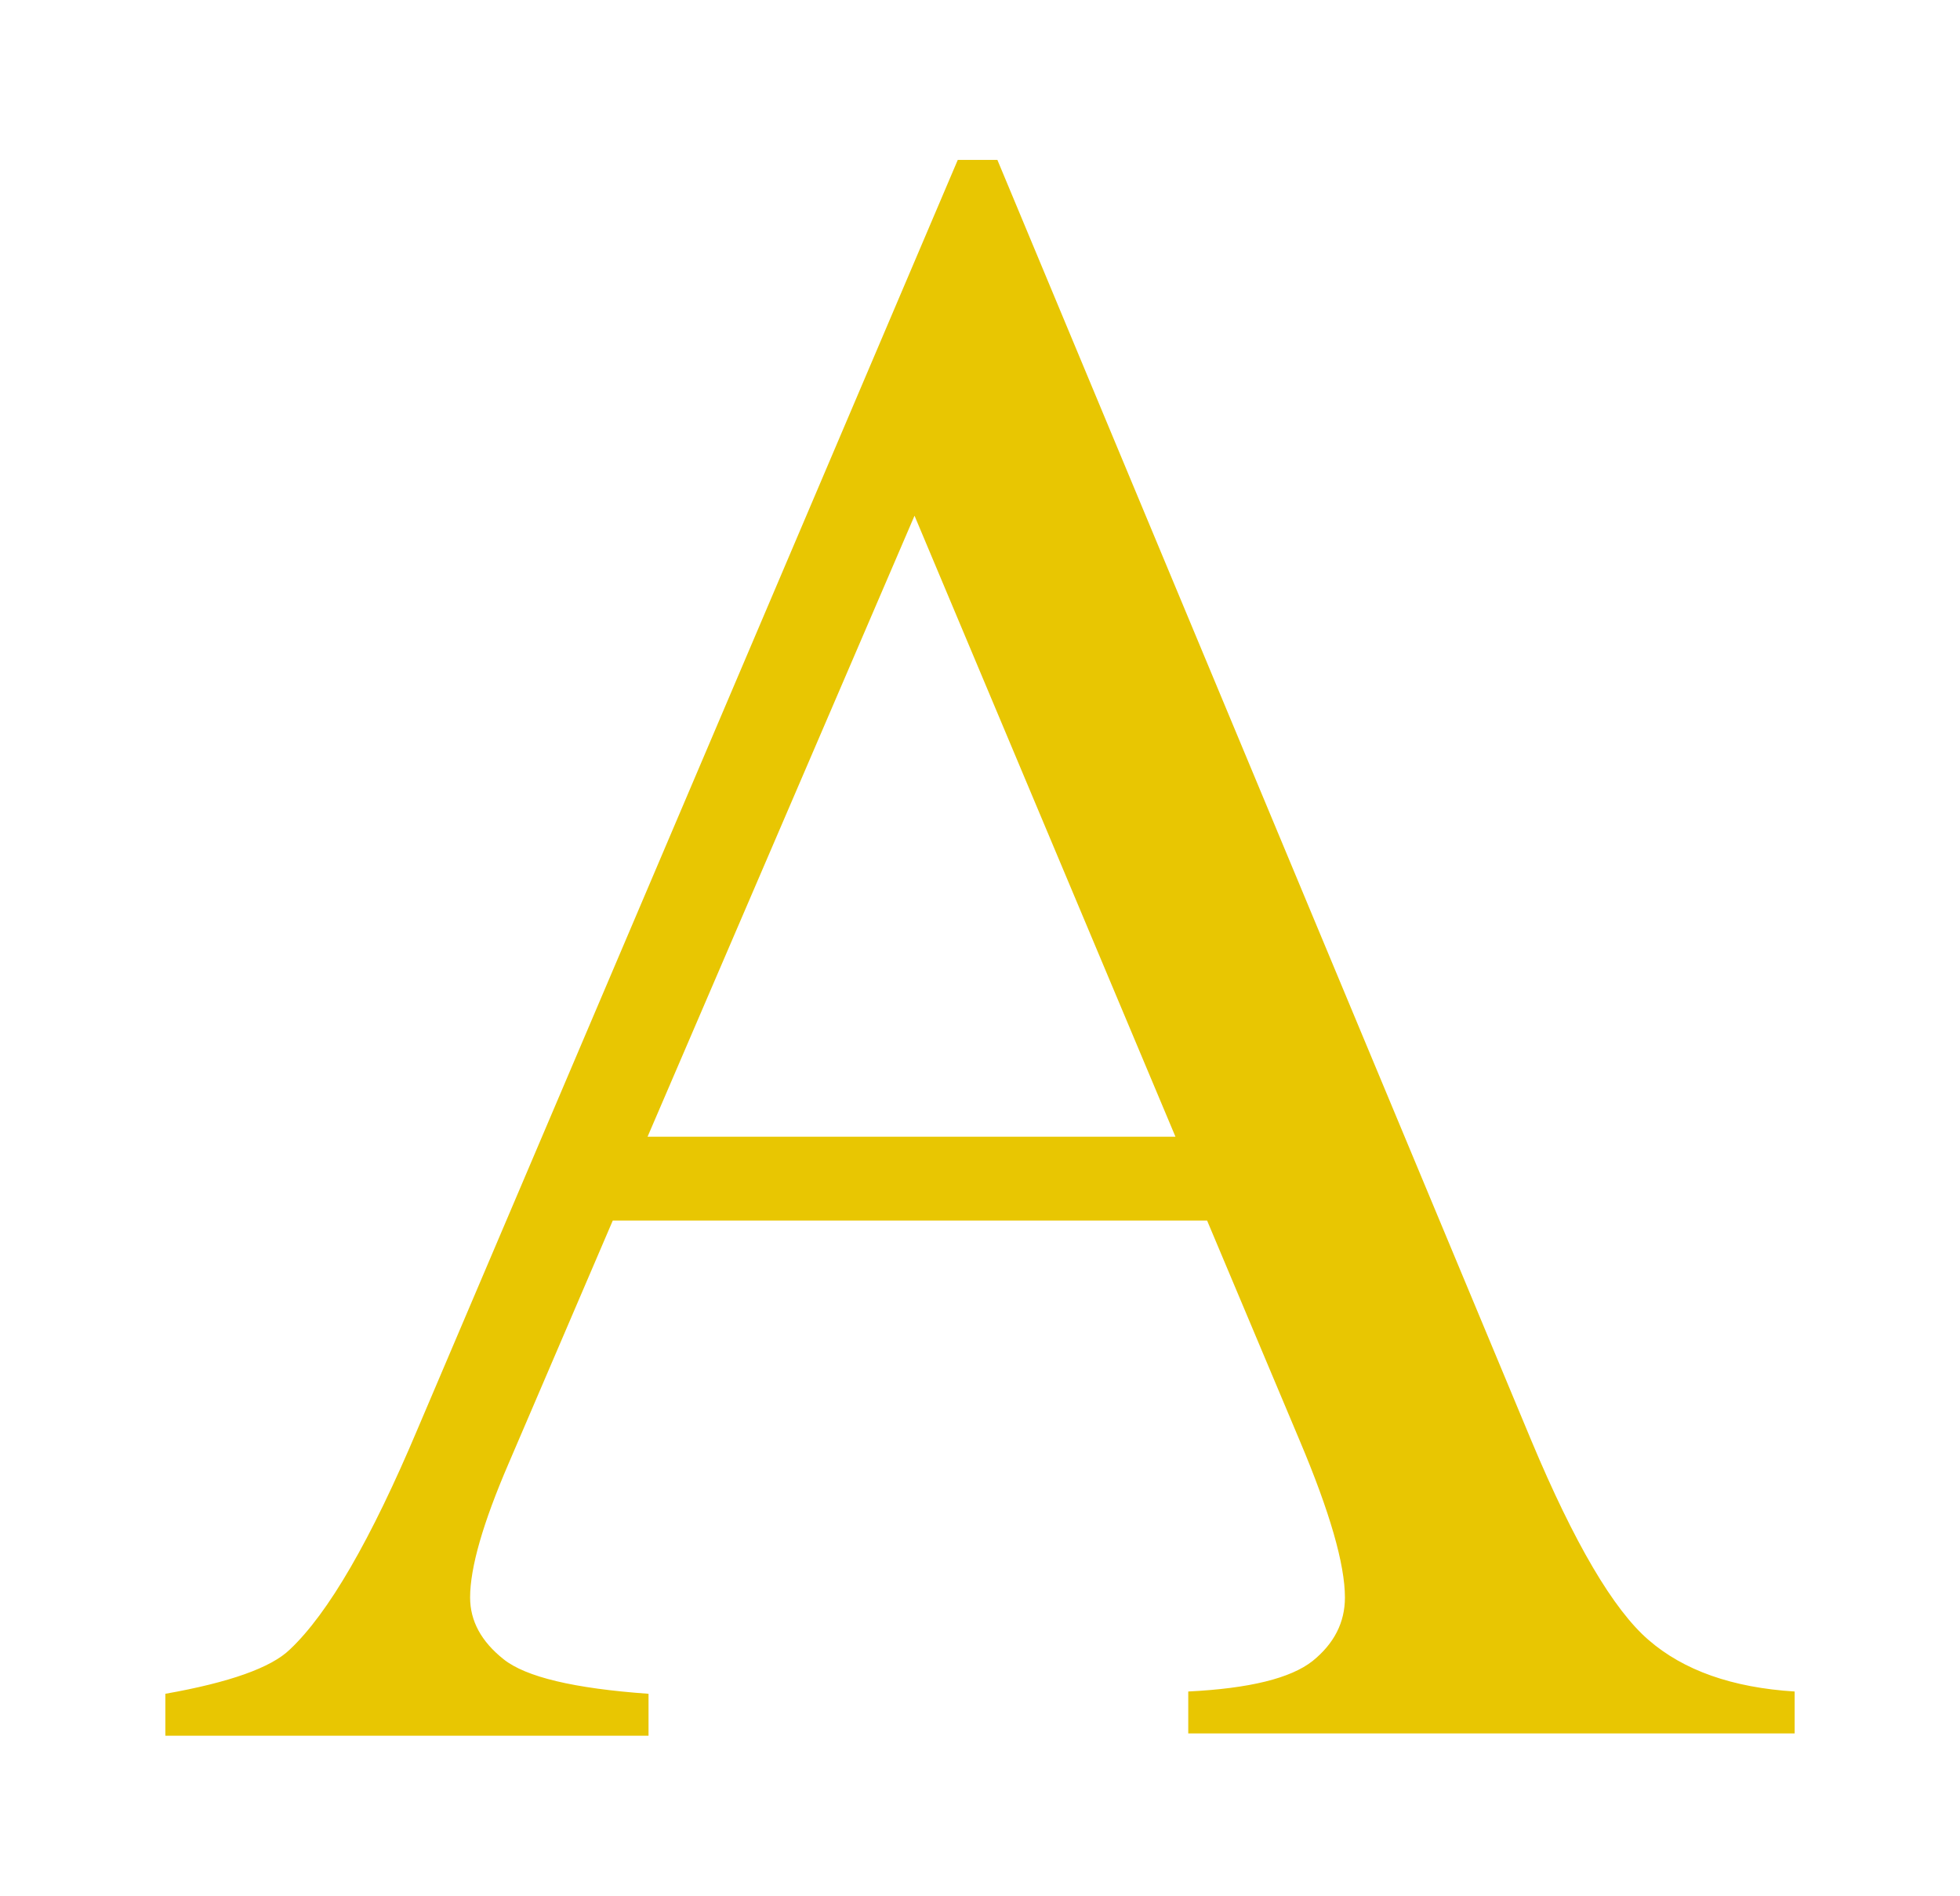 <?xml version="1.0" encoding="UTF-8" standalone="no"?>
<svg
   height="130.43"
   width="134.88"
   version="1.1"
   id="svg1121"
   sodipodi:docname="alpha.svg"
   inkscape:version="1.2.2 (732a01da63, 2022-12-09)"
   xmlns:inkscape="http://www.inkscape.org/namespaces/inkscape"
   xmlns:sodipodi="http://sodipodi.sourceforge.net/DTD/sodipodi-0.dtd"
   xmlns="http://www.w3.org/2000/svg"
   xmlns:svg="http://www.w3.org/2000/svg">
  <defs
     id="defs1125" />
  <sodipodi:namedview
     id="namedview1123"
     pagecolor="#ffffff"
     bordercolor="#000000"
     borderopacity="0.25"
     inkscape:showpageshadow="2"
     inkscape:pageopacity="0.0"
     inkscape:pagecheckerboard="0"
     inkscape:deskcolor="#d1d1d1"
     showgrid="false"
     inkscape:zoom="4.57"
     inkscape:cx="138.18381"
     inkscape:cy="65.098468"
     inkscape:window-width="1920"
     inkscape:window-height="991"
     inkscape:window-x="-9"
     inkscape:window-y="-9"
     inkscape:window-maximized="1"
     inkscape:current-layer="svg1121" />
  <path
     d="M 83.068,83.981 H 42.169 l -7.166,16.709 c -1.771,4.107 -2.652,7.174 -2.652,9.227 -2.4e-5,1.613 0.766,3.026 2.303,4.248 1.53,1.222 4.846,2.012 9.975,2.377 v 2.885 H 11.379 v -2.885 c 4.414,-0.779 7.274,-1.796 8.562,-3.042 2.652,-2.494 5.586,-7.556 8.812,-15.212 L 65.91,11.003 h 2.727 l 36.743,88.116 c 2.959,7.066 5.653,11.638 8.063,13.716 2.419,2.103 5.777,3.284 10.058,3.55 v 2.885 H 81.771 v -2.885 c 4.206,-0.208 7.049,-0.906 8.562,-2.103 1.48,-1.197 2.22,-2.652 2.22,-4.364 -8.3e-5,-2.286 -1.039,-5.894 -3.117,-10.807 z M 80.89,78.212 62.934,35.484 44.563,78.212 Z"
     id="path1117"
     style="stroke-width:0.831;fill:#e8c602;fill-opacity:1" />
</svg>
